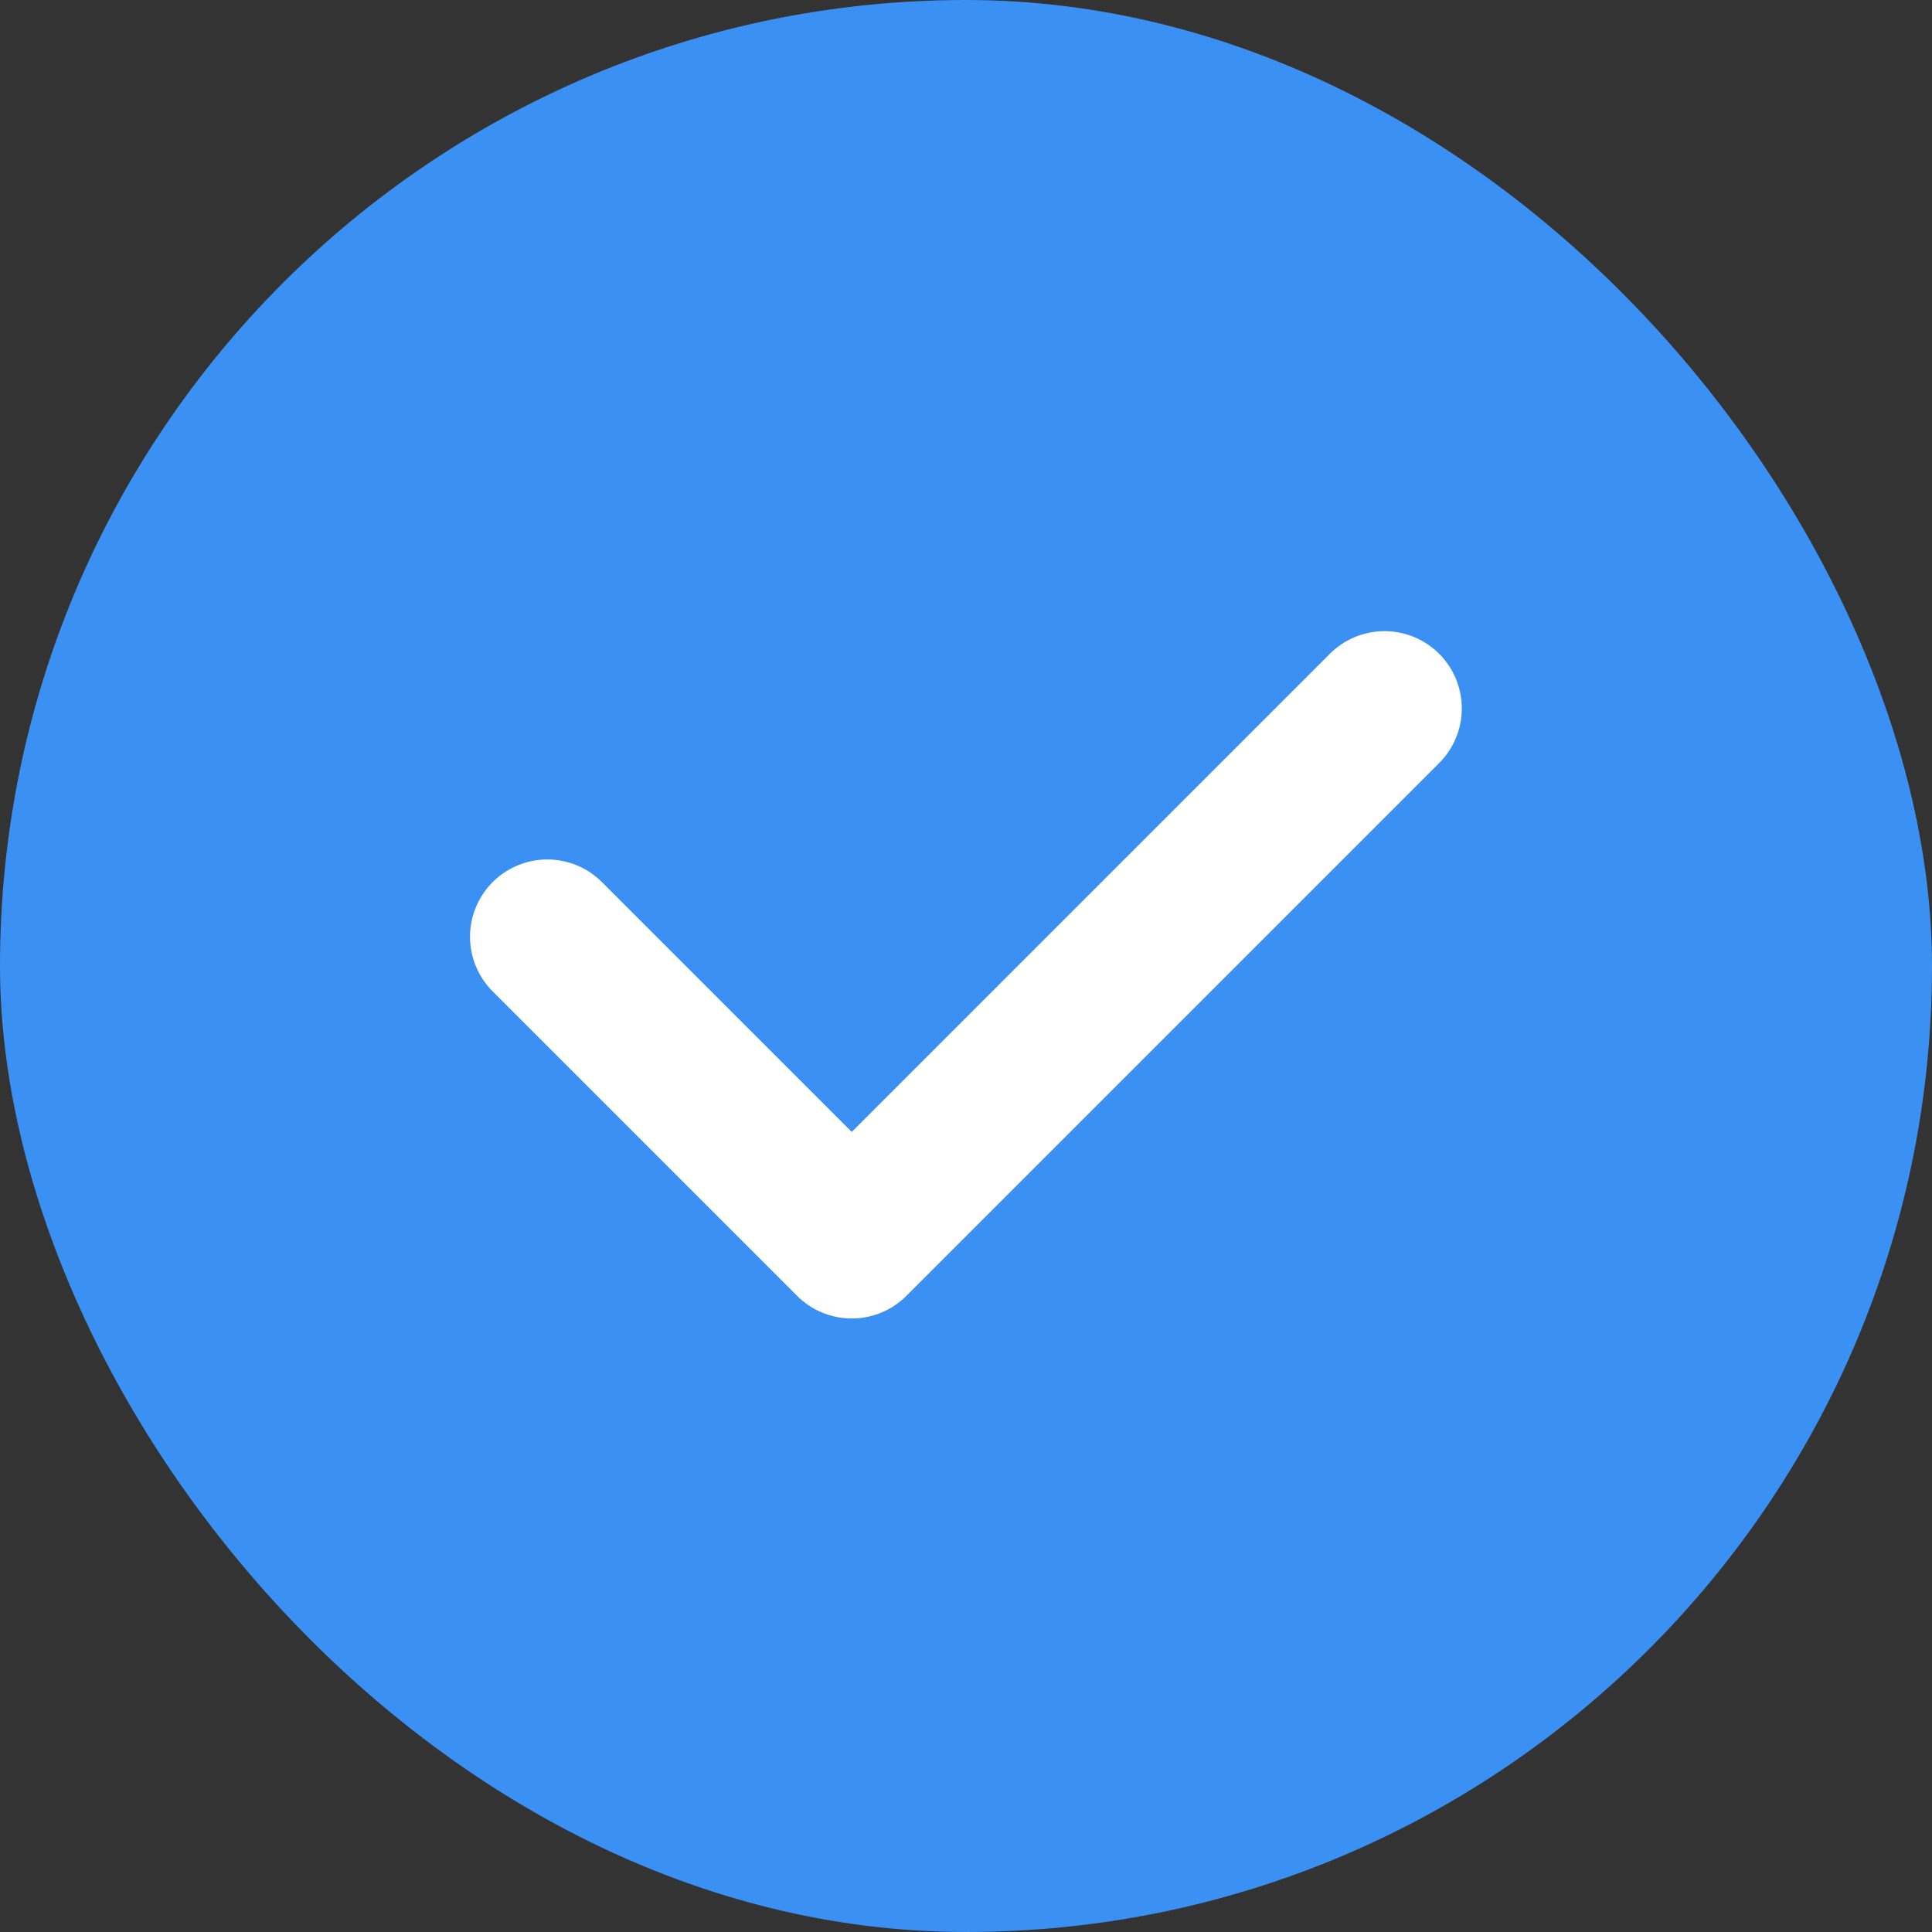 <svg width="50" height="50" viewBox="0 0 50 50" fill="none" xmlns="http://www.w3.org/2000/svg">
<rect x="0" y="0" width="50" height="50" fill="#333333" stroke="none"/>
<rect width="50" height="50" rx="25" fill="#3B90F4"/>
<path d="M14.164 24.243L22.043 32.122L35.831 18.334" stroke="white" stroke-width="4" stroke-linecap="round" stroke-linejoin="round"/>
</svg>
